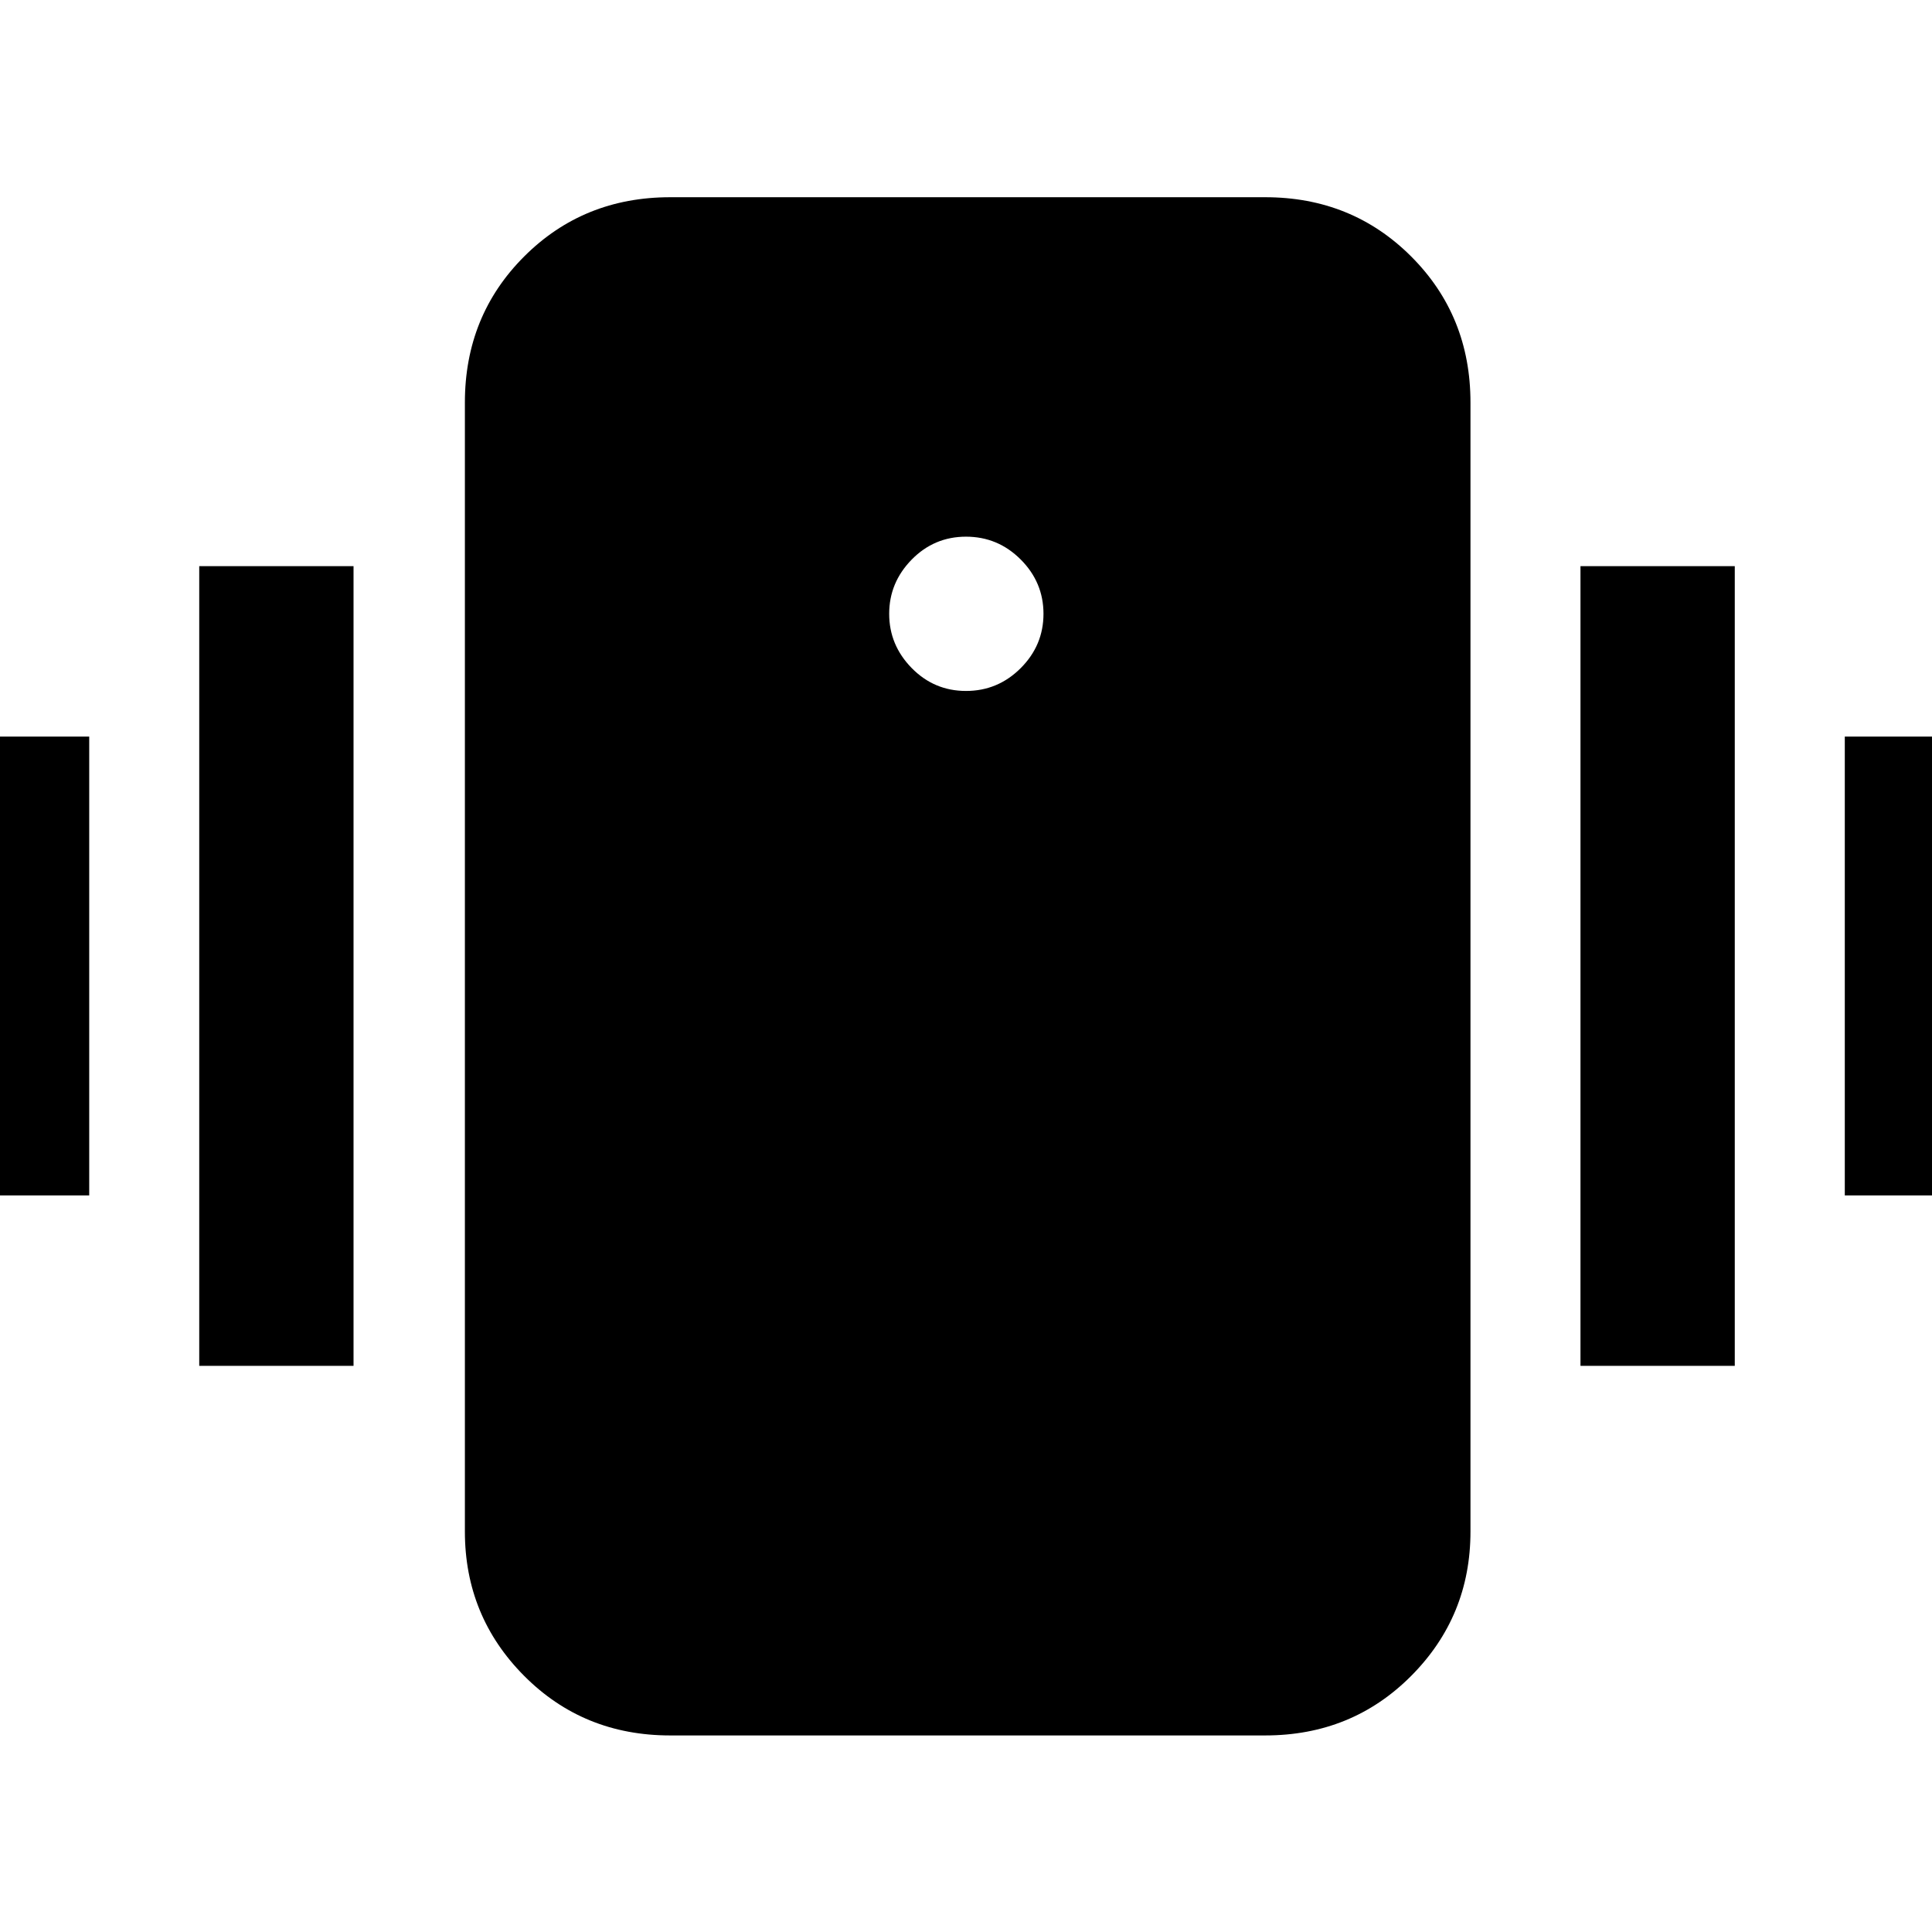 <svg xmlns="http://www.w3.org/2000/svg" height="40" viewBox="0 -960 960 960" width="40"><path d="M333-97.67q-43.1 0-72.55-29.6Q231-156.87 231-199v-561q0-43.1 29.45-72.55Q289.9-862 333-862h295.67q43.1 0 72.55 29.45 29.45 29.45 29.45 72.55v561q0 42.13-29.45 71.73t-72.55 29.6H333Zm147-519q15.83 0 27.17-11.33 11.33-11.33 11.33-27t-11.33-27q-11.34-11.33-27.17-11.33-15.83 0-27 11.4-11.17 11.41-11.17 26.93T453-628.07q11.17 11.4 27 11.4ZM-32.33-366v-228h76.66v228h-76.66ZM99-281.33v-397.34h76.67v397.34H99ZM916.67-366v-228h76.66v228h-76.66Zm-131.34 84.67v-397.34H862v397.34h-76.67Z"/></svg>